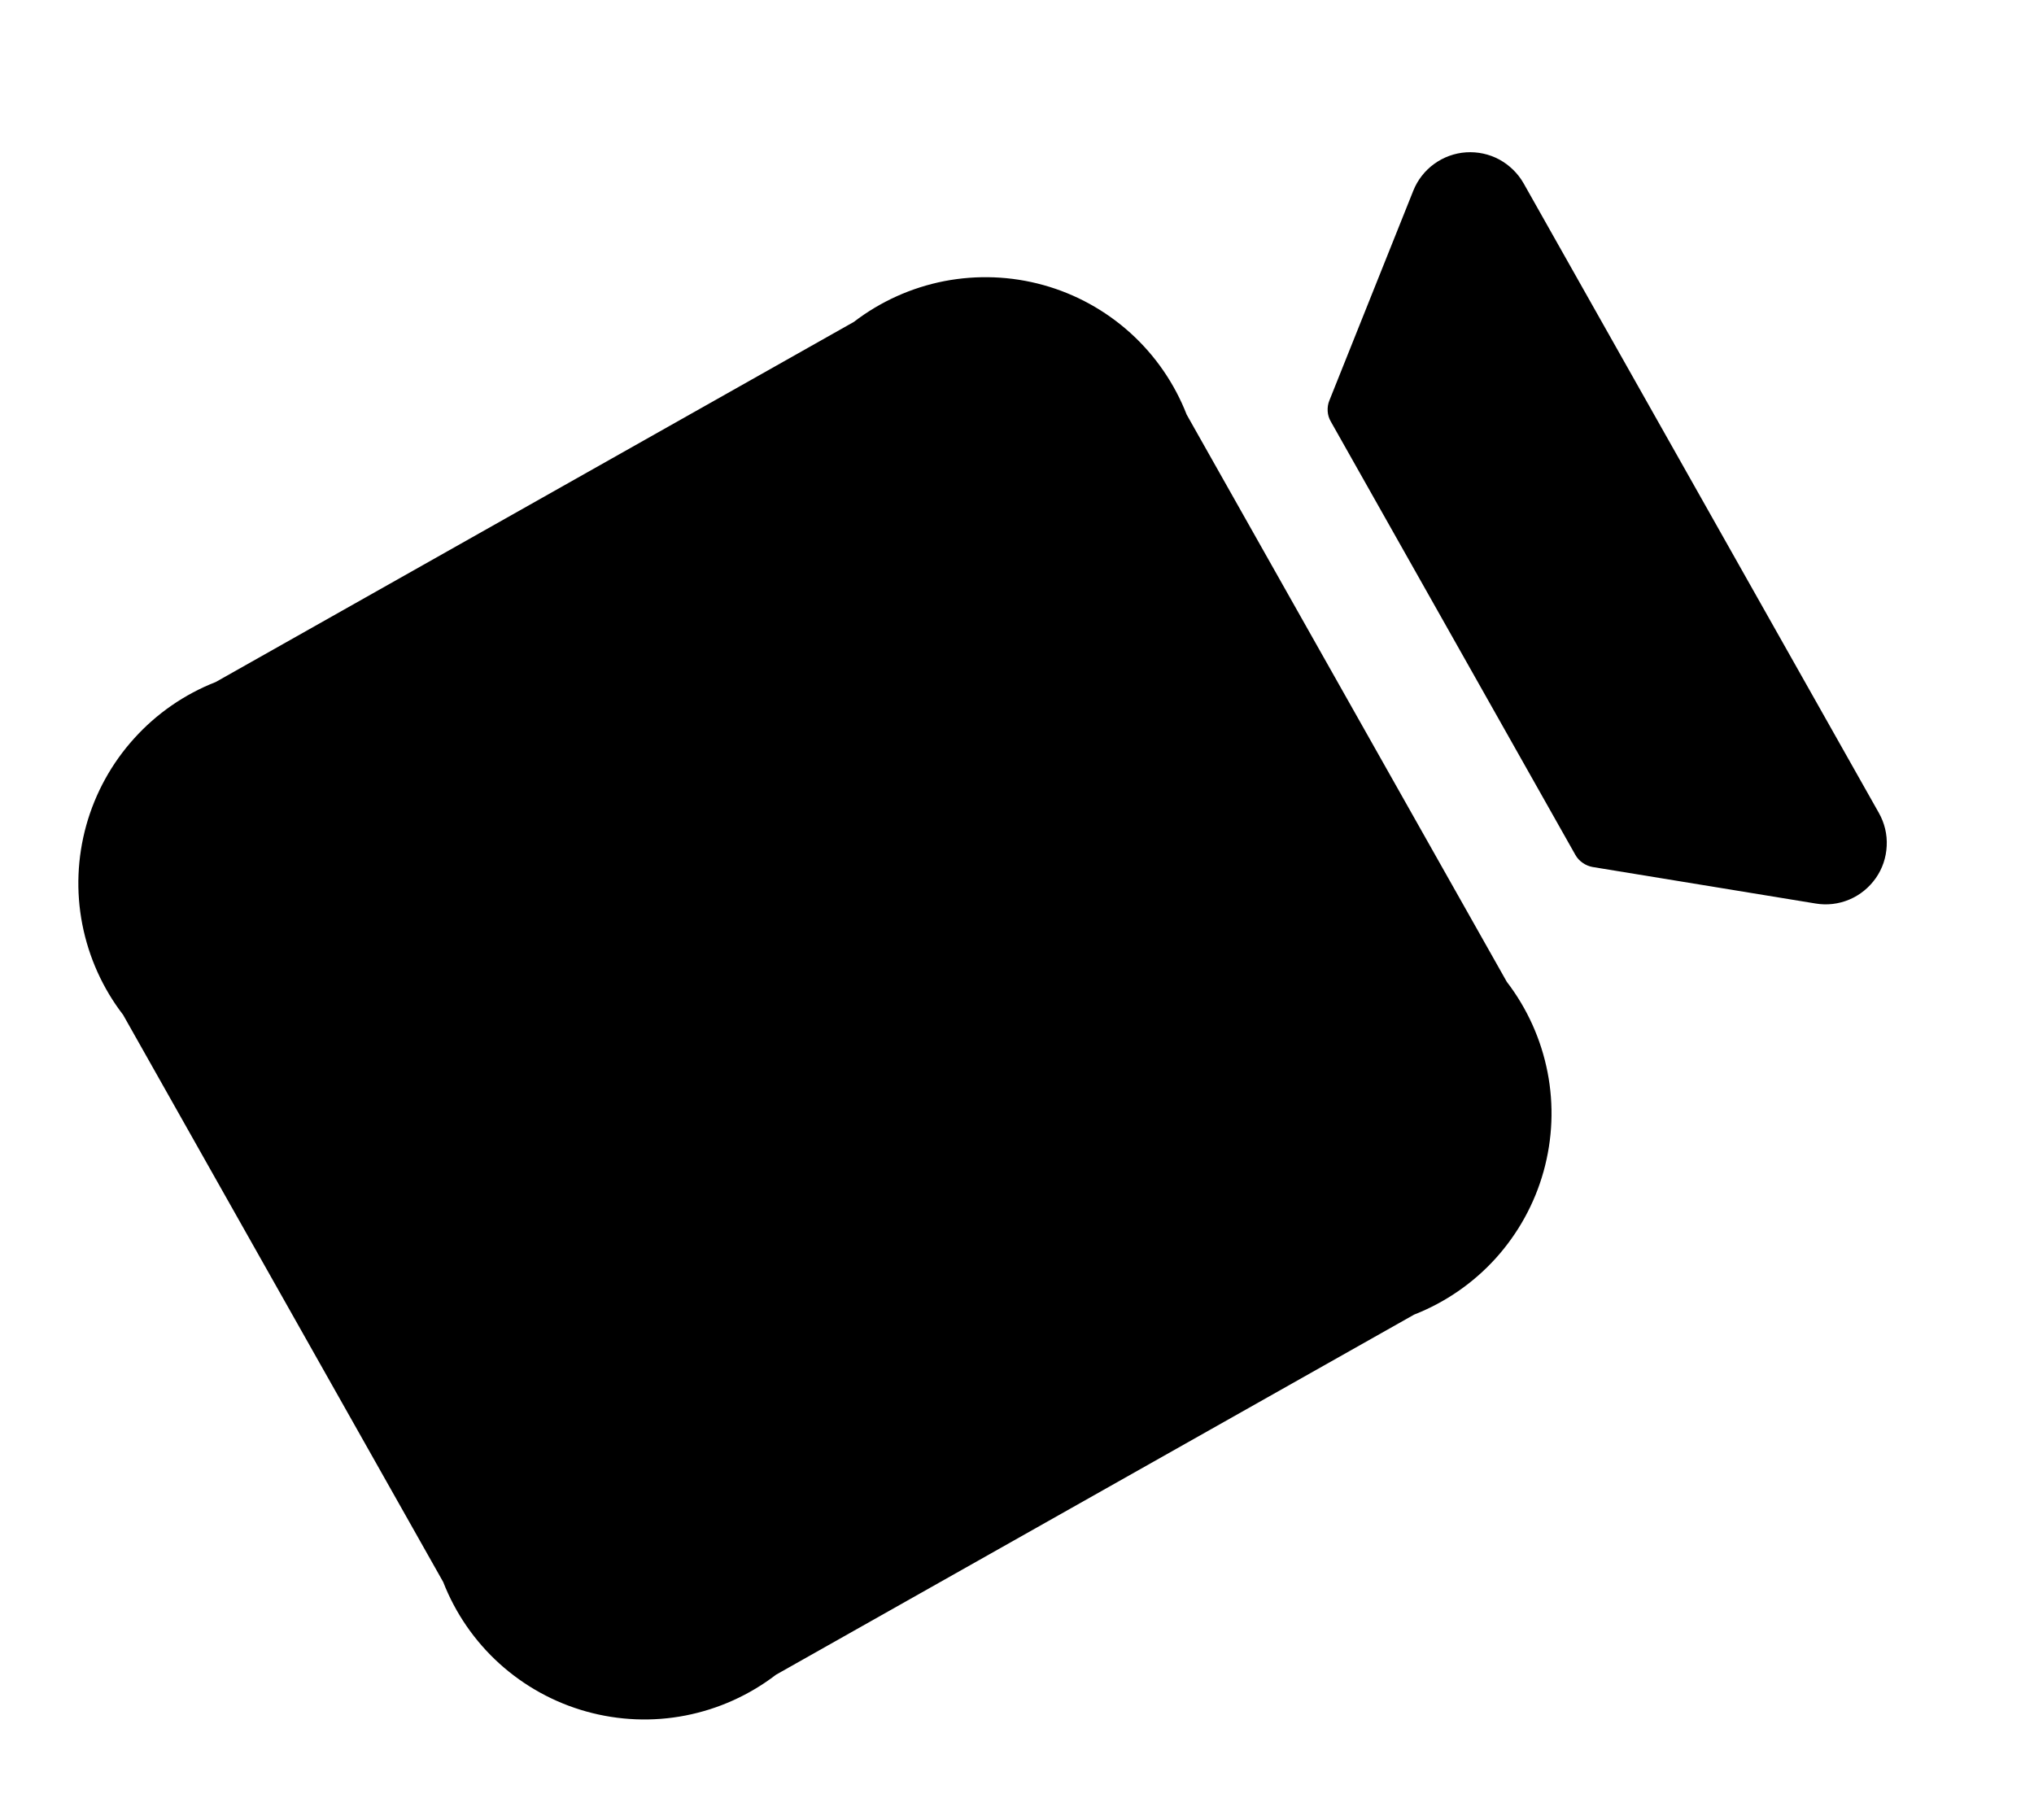 <svg width="19" height="17" viewBox="0 0 19 17" fill="none" xmlns="http://www.w3.org/2000/svg">
<path d="M17.551 7.594L14.232 1.712C14.179 1.619 14.1 1.542 14.005 1.49C13.91 1.439 13.803 1.416 13.695 1.423C13.588 1.43 13.484 1.468 13.397 1.531C13.31 1.594 13.242 1.681 13.202 1.781L12.418 3.741C12.405 3.772 12.4 3.806 12.402 3.841C12.404 3.875 12.414 3.908 12.431 3.937L14.716 7.986C14.732 8.015 14.756 8.041 14.784 8.06C14.812 8.08 14.844 8.093 14.877 8.099L16.96 8.44C17.066 8.458 17.176 8.445 17.275 8.403C17.375 8.361 17.46 8.291 17.522 8.203C17.584 8.115 17.619 8.011 17.624 7.903C17.63 7.795 17.604 7.688 17.551 7.594ZM11.085 3.873L14.075 9.171C14.266 9.42 14.396 9.709 14.456 10.016C14.516 10.323 14.503 10.64 14.419 10.942C14.335 11.244 14.182 11.521 13.972 11.754C13.762 11.986 13.501 12.166 13.21 12.28L7.249 15.644C7 15.835 6.711 15.965 6.404 16.025C6.097 16.085 5.78 16.072 5.478 15.988C5.176 15.904 4.899 15.751 4.666 15.541C4.434 15.331 4.254 15.07 4.14 14.778L1.15 9.48C0.959 9.232 0.829 8.942 0.769 8.635C0.709 8.328 0.722 8.011 0.806 7.709C0.89 7.408 1.043 7.13 1.253 6.898C1.463 6.665 1.724 6.485 2.015 6.371L7.976 3.007C8.225 2.816 8.514 2.686 8.821 2.626C9.128 2.567 9.445 2.579 9.747 2.663C10.049 2.747 10.326 2.9 10.559 3.11C10.791 3.32 10.971 3.581 11.085 3.873Z" fill="black"/>
</svg>
